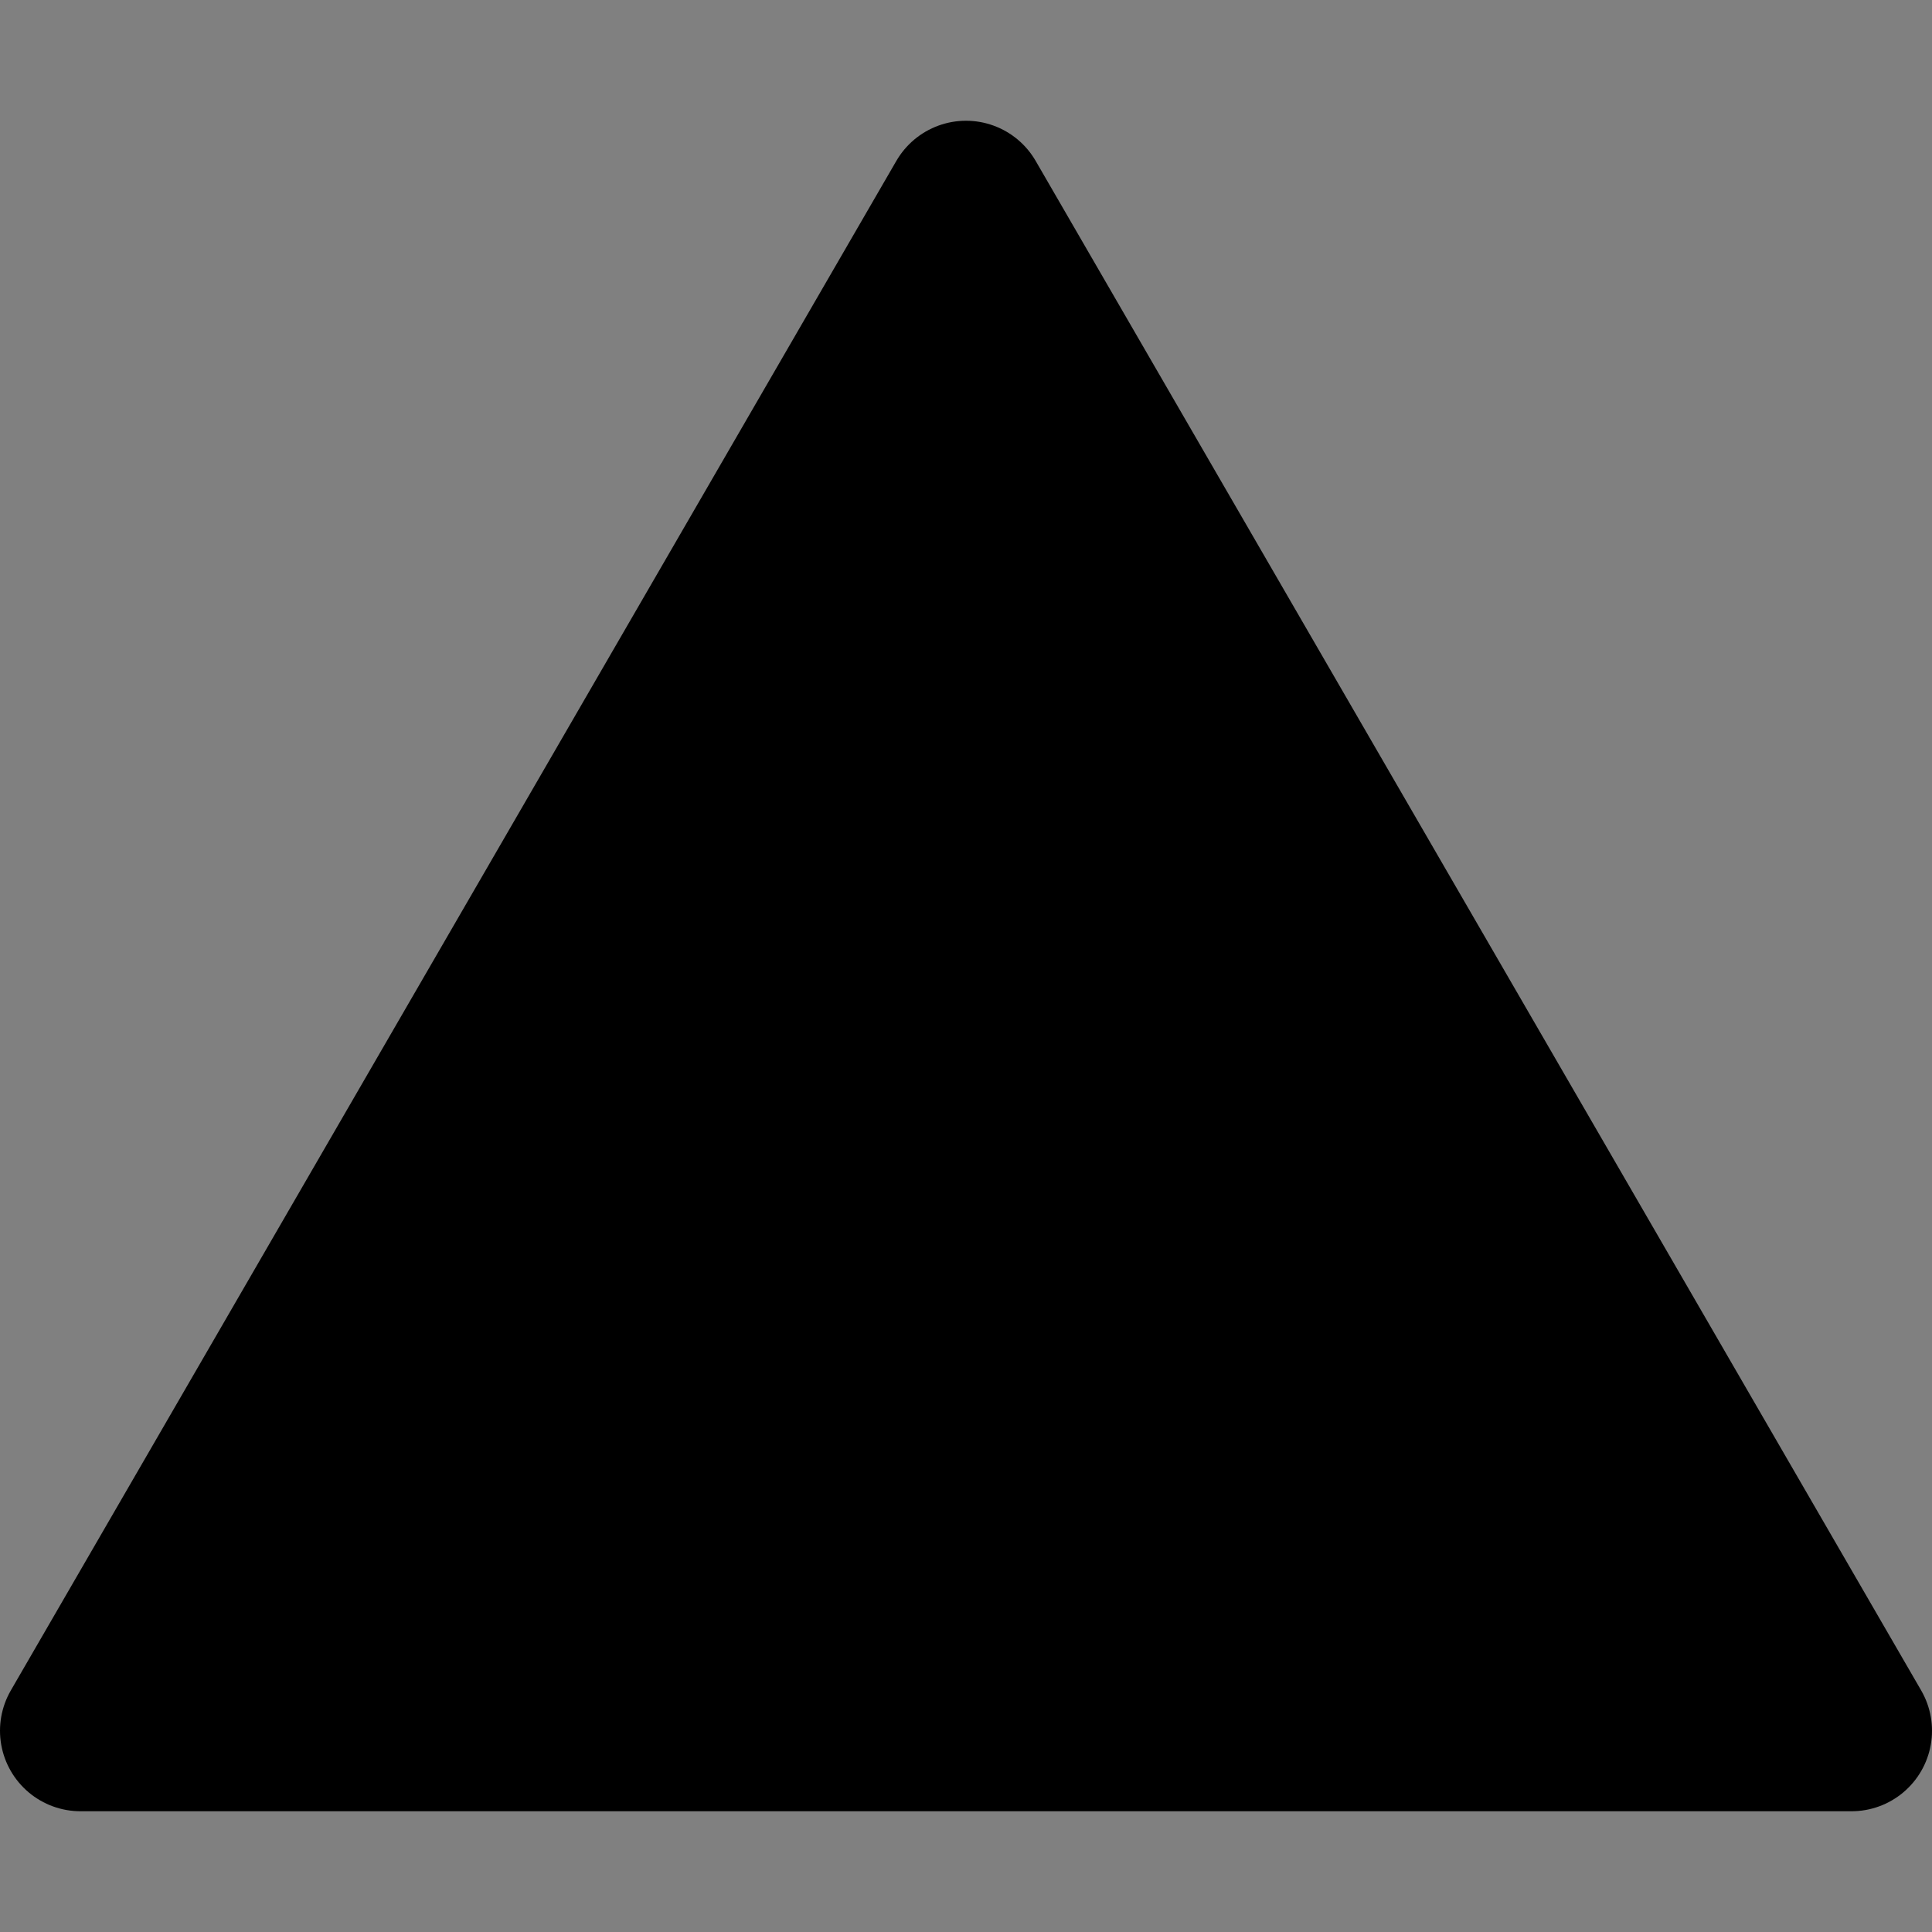 <svg viewBox="0 0 48 48" fill="none" xmlns="http://www.w3.org/2000/svg"><rect x="0" y="0" width="48" height="48" fill="#808080" stroke="none"/><rect fill="white" fill-opacity="0.01"/><path fill-rule="evenodd" clip-rule="evenodd" d="M24 5L2 43H46L24 5Z" fill="currentColor" stroke="currentColor" stroke-width="4" stroke-linejoin="round"/><path d="M24 35V36" stroke="currentColor" stroke-width="4" stroke-linecap="round"/><path d="M24 19.001L24.008 29" stroke="currentColor" stroke-width="4" stroke-linecap="round"/></svg>